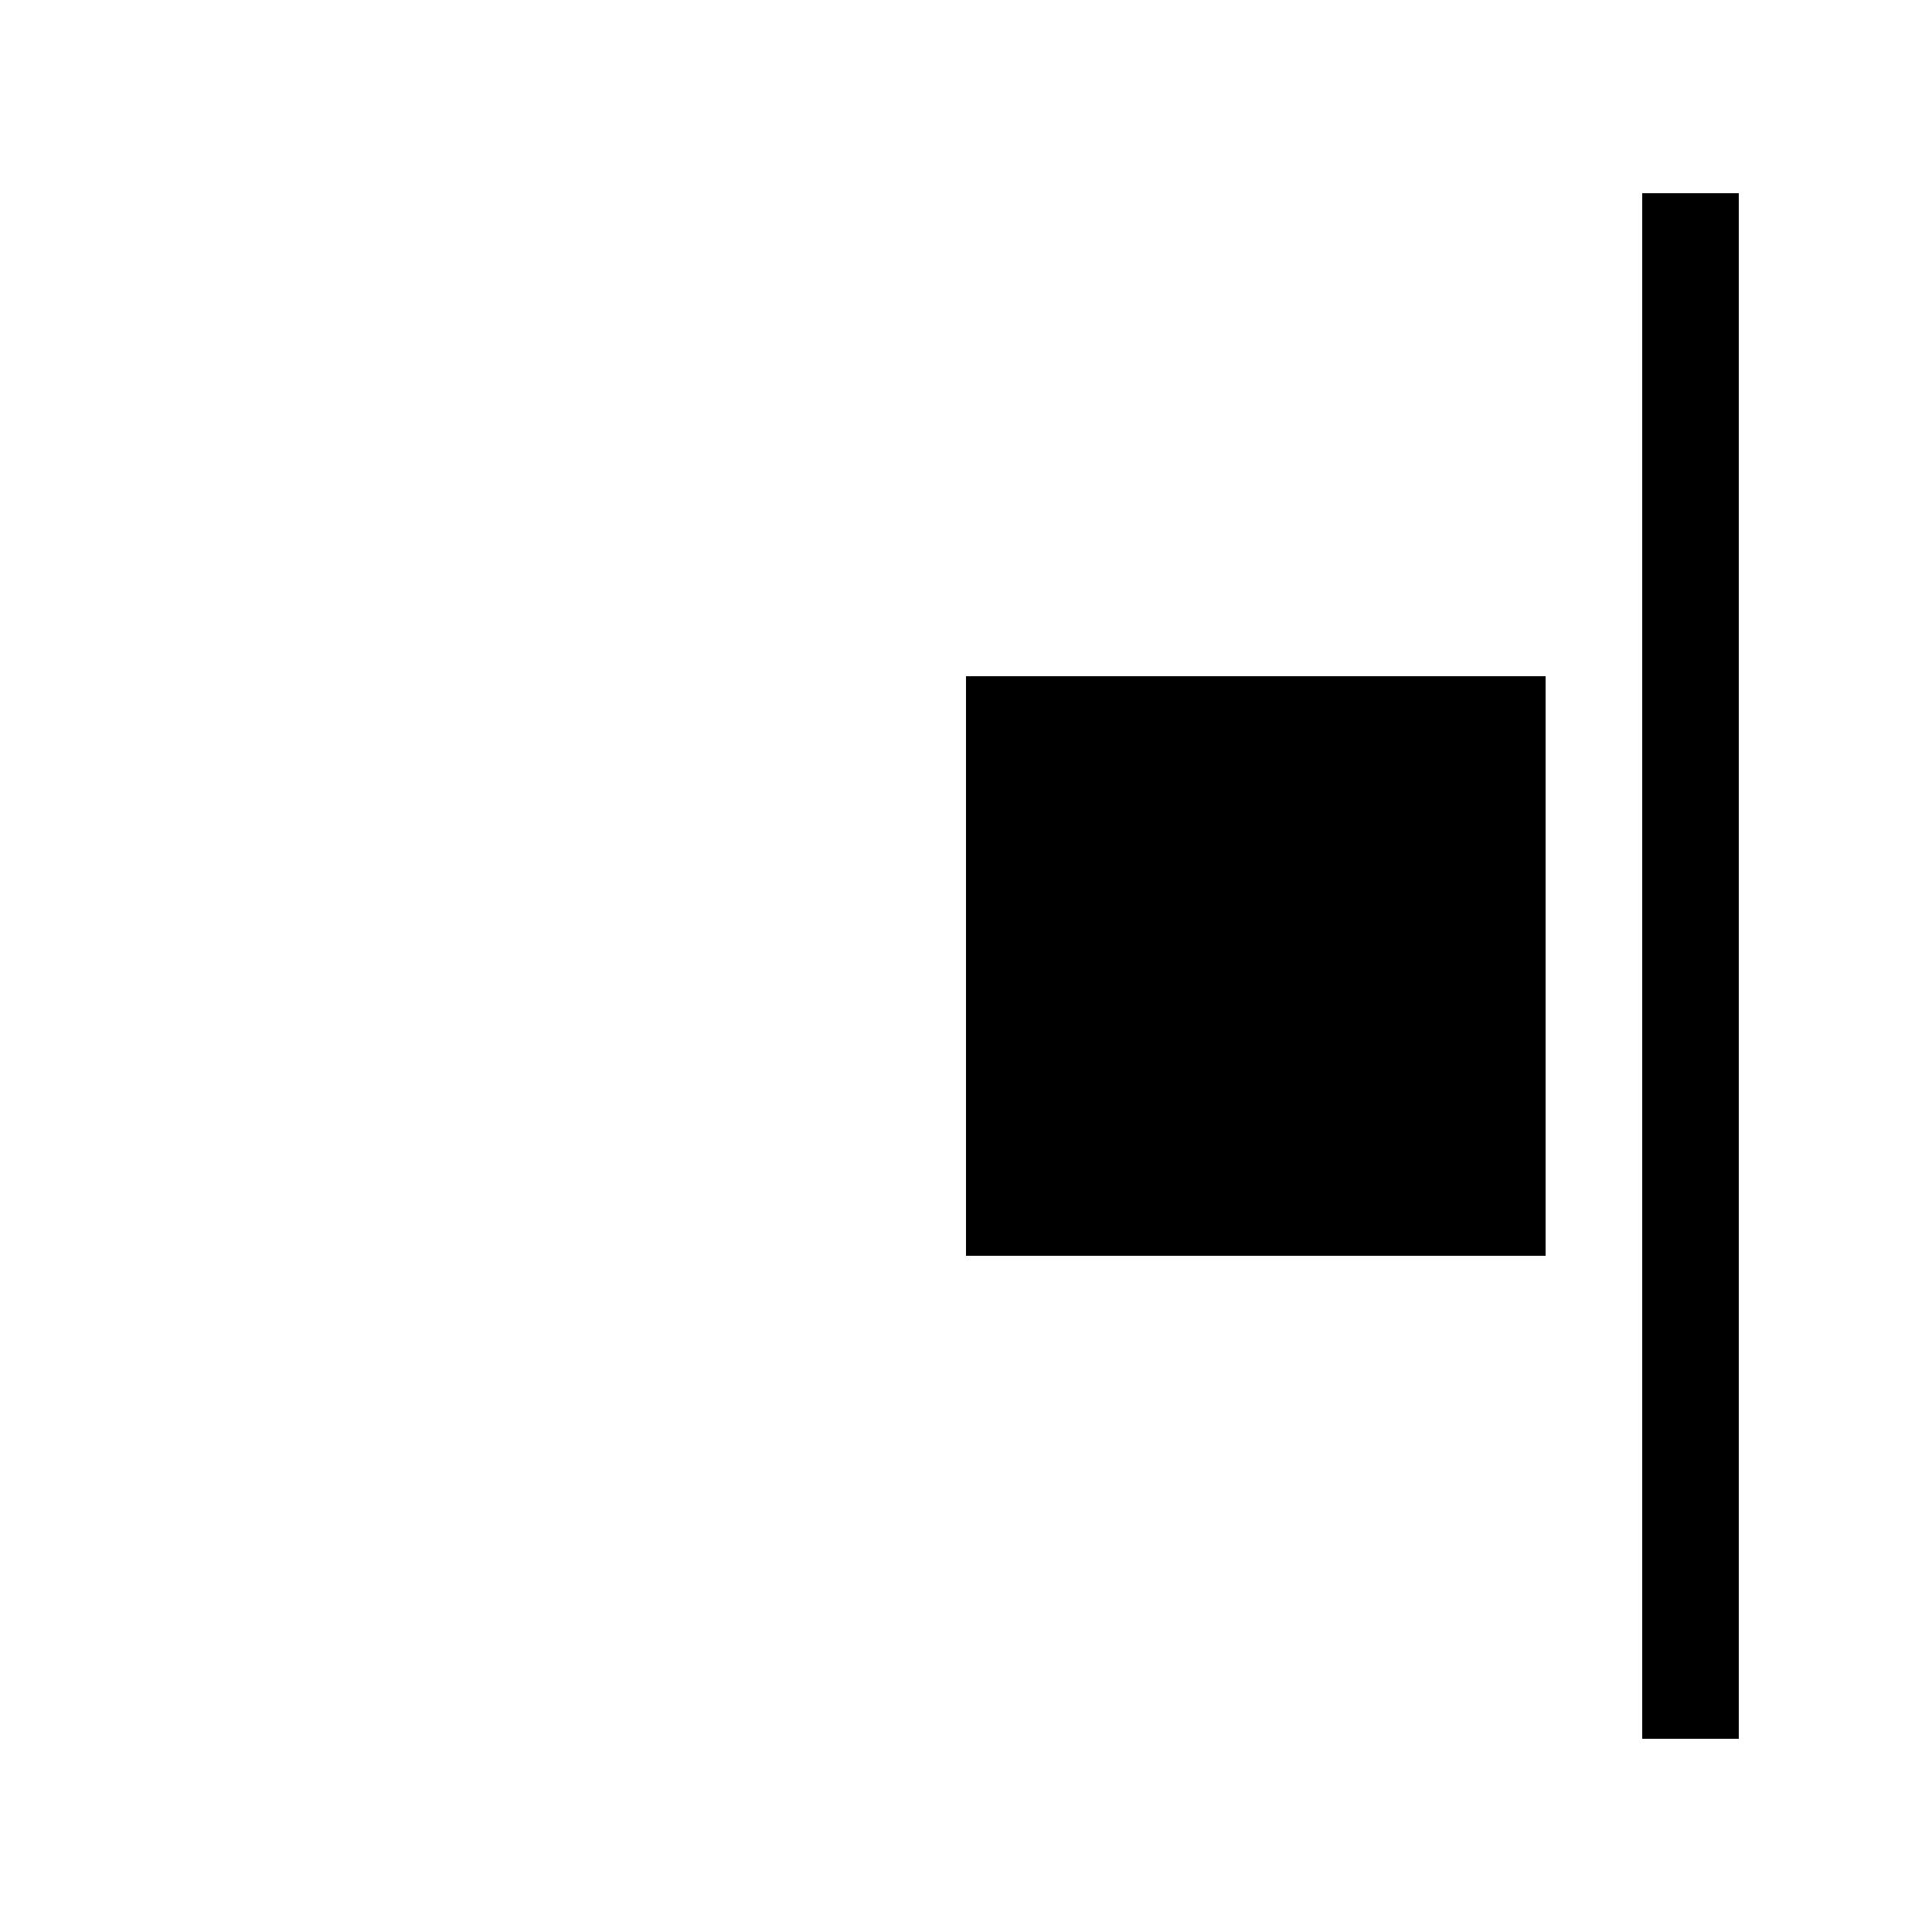 <svg data-icon-name='element-align-right-filled' width="20" height="20" viewBox="0 0 20 20" fill="none" xmlns="http://www.w3.org/2000/svg">
<path d="M18 2H17V18H18V2Z" fill="black"/>
<path d="M16 7H10V13H16V7Z" fill="black"/>
</svg>
